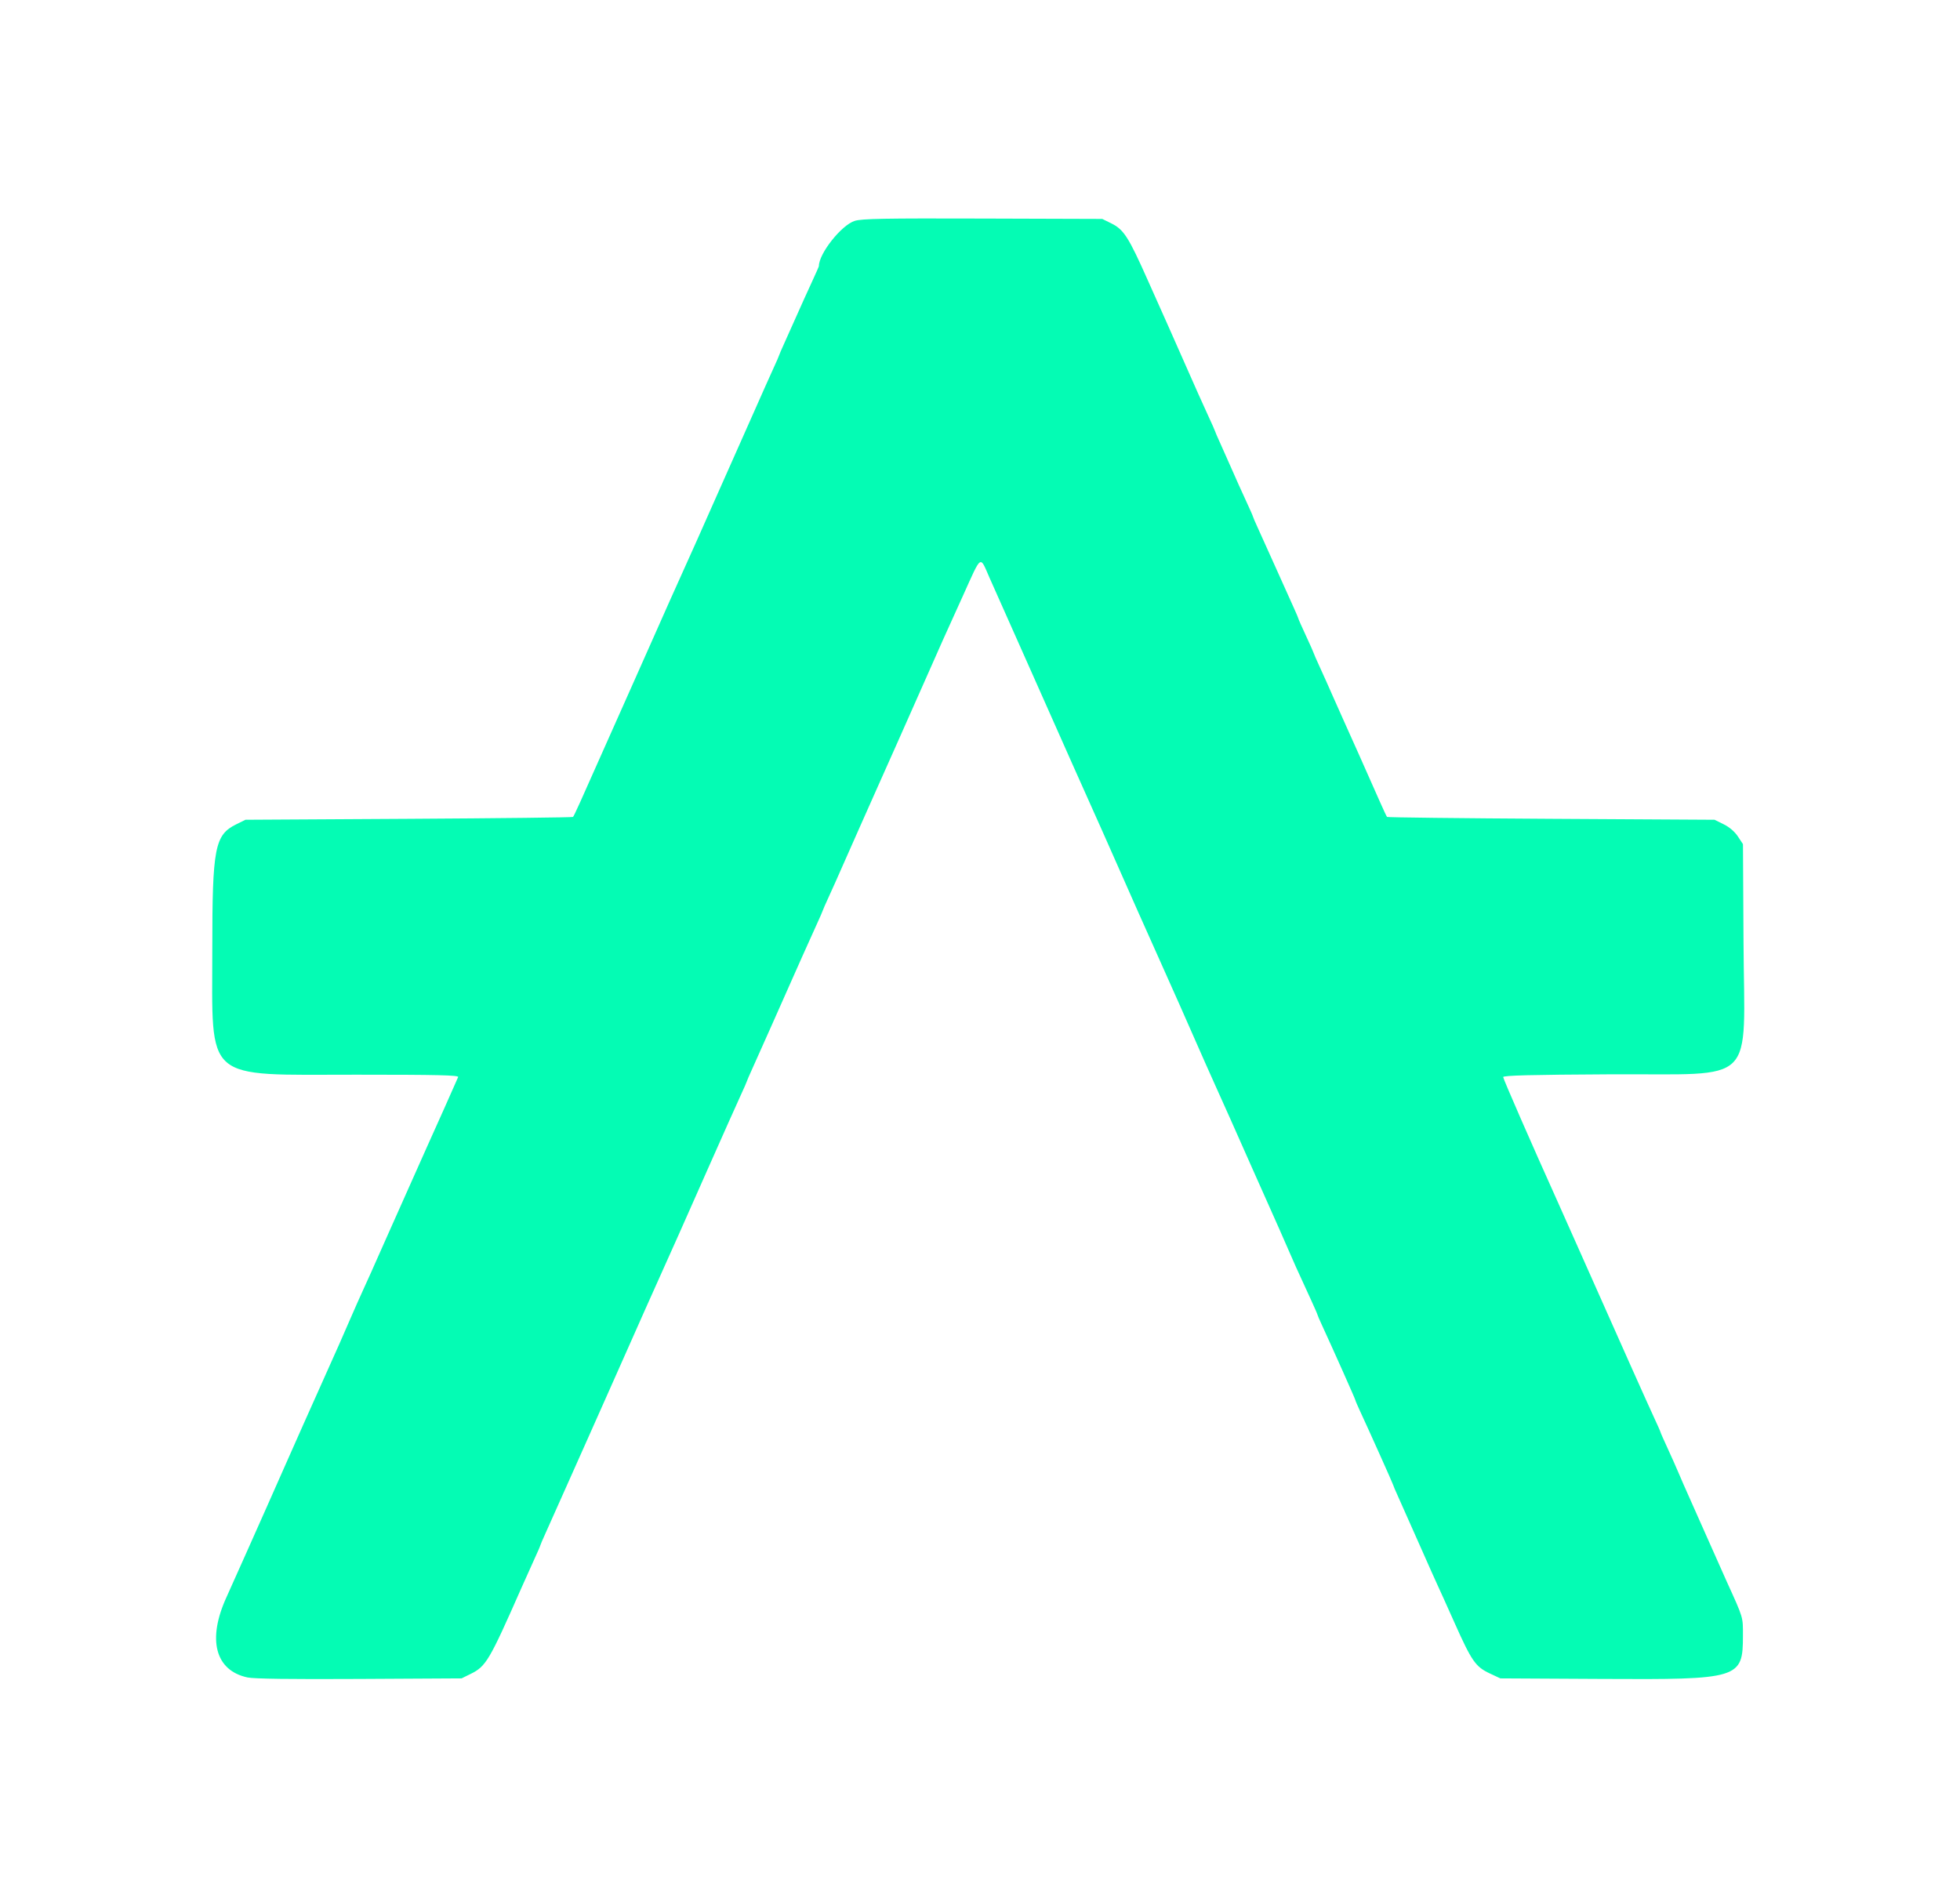 <svg id="svg" version="1.1" xmlns="http://www.w3.org/2000/svg" xmlns:xlink="http://www.w3.org/1999/xlink" width="400" height="386.506" viewBox="0, 0, 400,386.506"><g id="svgg"><path id="path0" d="M174.439 45.081 C 171.729 45.925,167.118 51.741,167.118 54.315 C 167.118 54.400,166.446 55.922,165.624 57.699 C 164.802 59.475,163.475 62.408,162.675 64.217 C 161.875 66.025,160.720 68.605,160.108 69.950 C 159.495 71.294,158.994 72.457,158.994 72.534 C 158.994 72.611,158.488 73.773,157.868 75.118 C 157.249 76.463,155.399 80.609,153.756 84.333 C 152.113 88.056,150.373 91.973,149.889 93.037 C 149.405 94.101,147.665 98.017,146.021 101.741 C 144.377 105.464,142.639 109.381,142.158 110.445 C 139.037 117.349,134.027 128.558,132.301 132.495 C 131.183 135.048,129.751 138.269,129.120 139.652 C 128.489 141.035,126.007 146.605,123.605 152.031 C 118.429 163.719,117.182 166.472,116.942 166.731 C 116.844 166.838,101.764 167.012,83.430 167.118 L 50.097 167.311 48.234 168.229 C 43.826 170.399,43.327 172.984,43.327 193.653 C 43.327 221.115,41.294 219.342,72.788 219.342 C 89.367 219.342,93.658 219.443,93.498 219.826 C 93.100 220.777,88.285 231.569,87.327 233.656 C 86.790 234.826,85.004 238.830,83.358 242.553 C 81.712 246.277,79.889 250.368,79.307 251.644 C 78.725 252.921,77.679 255.271,76.984 256.867 C 76.289 258.462,75.118 261.074,74.381 262.669 C 73.645 264.265,72.291 267.311,71.373 269.439 C 69.824 273.027,68.677 275.621,66.927 279.497 C 66.543 280.348,65.493 282.698,64.594 284.720 C 63.695 286.741,62.527 289.352,61.998 290.522 C 61.470 291.692,59.732 295.609,58.135 299.226 C 56.539 302.843,54.921 306.499,54.539 307.350 C 54.157 308.201,52.336 312.292,50.492 316.441 C 48.648 320.590,46.739 324.855,46.250 325.919 C 42.255 334.603,43.903 340.951,50.519 342.364 C 51.840 342.646,59.358 342.746,73.343 342.669 L 94.197 342.553 96.026 341.653 C 99.200 340.089,99.833 339.017,106.460 323.985 C 107.304 322.070,108.502 319.403,109.123 318.058 C 109.744 316.713,110.251 315.543,110.251 315.457 C 110.251 315.370,110.748 314.207,111.355 312.872 C 111.962 311.537,113.111 308.965,113.909 307.157 C 114.706 305.348,115.678 303.172,116.068 302.321 C 116.458 301.470,118.283 297.379,120.124 293.230 C 121.964 289.081,123.707 285.164,123.997 284.526 C 124.287 283.888,126.028 279.971,127.866 275.822 C 129.703 271.673,131.442 267.756,131.730 267.118 C 132.435 265.553,137.624 253.968,138.488 252.031 C 138.867 251.180,141.569 245.087,144.491 238.491 C 147.414 231.896,150.393 225.224,151.112 223.666 C 151.830 222.108,152.418 220.771,152.418 220.695 C 152.418 220.619,152.920 219.457,153.534 218.112 C 154.148 216.767,156.001 212.621,157.650 208.897 C 159.300 205.174,161.039 201.257,161.514 200.193 C 161.989 199.130,163.034 196.779,163.836 194.971 C 164.638 193.162,165.879 190.408,166.593 188.850 C 167.307 187.292,167.892 185.955,167.892 185.880 C 167.892 185.805,168.478 184.468,169.195 182.910 C 169.911 181.352,171.065 178.772,171.758 177.176 C 172.450 175.580,174.108 171.838,175.441 168.859 C 176.773 165.880,178.516 161.963,179.314 160.155 C 180.112 158.346,181.935 154.255,183.366 151.064 C 184.797 147.872,187.230 142.389,188.772 138.878 C 190.314 135.368,191.973 131.625,192.458 130.561 C 192.944 129.497,194.779 125.444,196.536 121.553 C 200.393 113.014,199.929 113.328,201.936 117.901 C 202.845 119.970,204.064 122.708,204.645 123.985 C 205.226 125.261,208.091 131.702,211.013 138.298 C 213.934 144.894,217.454 152.814,218.834 155.899 C 224.858 169.365,226.002 171.933,228.828 178.337 C 232.151 185.868,231.896 185.294,236.572 195.745 C 238.429 199.894,240.293 204.072,240.714 205.029 C 245.631 216.194,247.388 220.164,247.992 221.470 C 248.779 223.171,253.214 233.117,255.495 238.298 C 256.291 240.106,257.958 243.849,259.200 246.615 C 260.441 249.381,262.057 253.037,262.789 254.739 C 264.059 257.688,264.536 258.748,267.555 265.309 C 268.272 266.867,268.859 268.211,268.859 268.296 C 268.859 268.381,269.283 269.369,269.802 270.492 C 271.985 275.220,276.596 285.567,276.596 285.740 C 276.596 285.844,277.016 286.831,277.530 287.935 C 279.335 291.811,284.333 302.963,284.333 303.113 C 284.333 303.197,284.752 304.184,285.265 305.308 C 285.778 306.431,287.696 310.745,289.527 314.894 C 291.358 319.043,293.107 322.959,293.412 323.598 C 293.717 324.236,295.280 327.700,296.884 331.295 C 300.338 339.034,301.141 340.186,304.021 341.536 L 306.190 342.553 326.864 342.666 C 355.028 342.820,355.694 342.616,355.702 333.849 C 355.706 329.938,355.831 330.356,352.410 322.824 C 351.831 321.547,350.010 317.456,348.364 313.733 C 346.718 310.010,344.955 306.045,344.447 304.923 C 343.938 303.801,343.102 301.886,342.588 300.668 C 342.074 299.449,341.029 297.103,340.266 295.453 C 339.503 293.803,338.878 292.382,338.878 292.296 C 338.878 292.209,338.282 290.861,337.553 289.299 C 336.376 286.780,331.098 274.965,321.853 254.159 C 320.199 250.435,318.414 246.431,317.886 245.261 C 312.698 233.752,306.770 220.190,306.770 219.828 C 306.770 219.493,312.354 219.349,328.723 219.263 C 358.930 219.106,355.987 222.032,355.819 192.326 L 355.706 172.283 354.668 170.714 C 354.016 169.729,352.936 168.805,351.766 168.229 L 349.903 167.311 316.570 167.118 C 298.236 167.012,283.159 166.838,283.064 166.731 C 282.969 166.625,282.276 165.145,281.525 163.443 C 278.880 157.449,275.503 149.875,274.368 147.389 C 273.736 146.006,272.650 143.569,271.955 141.973 C 271.260 140.377,270.105 137.797,269.388 136.239 C 268.671 134.681,268.085 133.342,268.085 133.264 C 268.085 133.185,267.389 131.621,266.538 129.787 C 265.687 127.954,264.990 126.382,264.990 126.294 C 264.990 126.207,264.572 125.216,264.060 124.093 C 263.549 122.969,261.883 119.265,260.358 115.861 C 258.833 112.456,257.163 108.752,256.646 107.630 C 256.129 106.507,255.706 105.516,255.706 105.428 C 255.706 105.340,255.035 103.822,254.215 102.054 C 253.394 100.286,252.156 97.534,251.464 95.938 C 250.771 94.342,249.702 91.937,249.087 90.592 C 248.472 89.247,247.969 88.083,247.969 88.004 C 247.969 87.925,247.284 86.384,246.447 84.580 C 245.610 82.776,243.677 78.457,242.153 74.983 C 240.629 71.508,239.025 67.882,238.588 66.925 C 238.152 65.967,236.205 61.610,234.263 57.242 C 230.300 48.332,229.343 46.844,226.758 45.571 L 224.952 44.681 200.580 44.605 C 180.420 44.543,175.903 44.625,174.439 45.081 " stroke="none" fill="#04fcb4" fill-rule="evenodd"></path><path id="path1" d="" stroke="none" fill="#08fcb4" fill-rule="evenodd"></path><path id="path2" d="" stroke="none" fill="#08fcb4" fill-rule="evenodd"></path><path id="path3" d="" stroke="none" fill="#08fcb4" fill-rule="evenodd"></path><path id="path4" d="" stroke="none" fill="#08fcb4" fill-rule="evenodd"></path></g></svg>